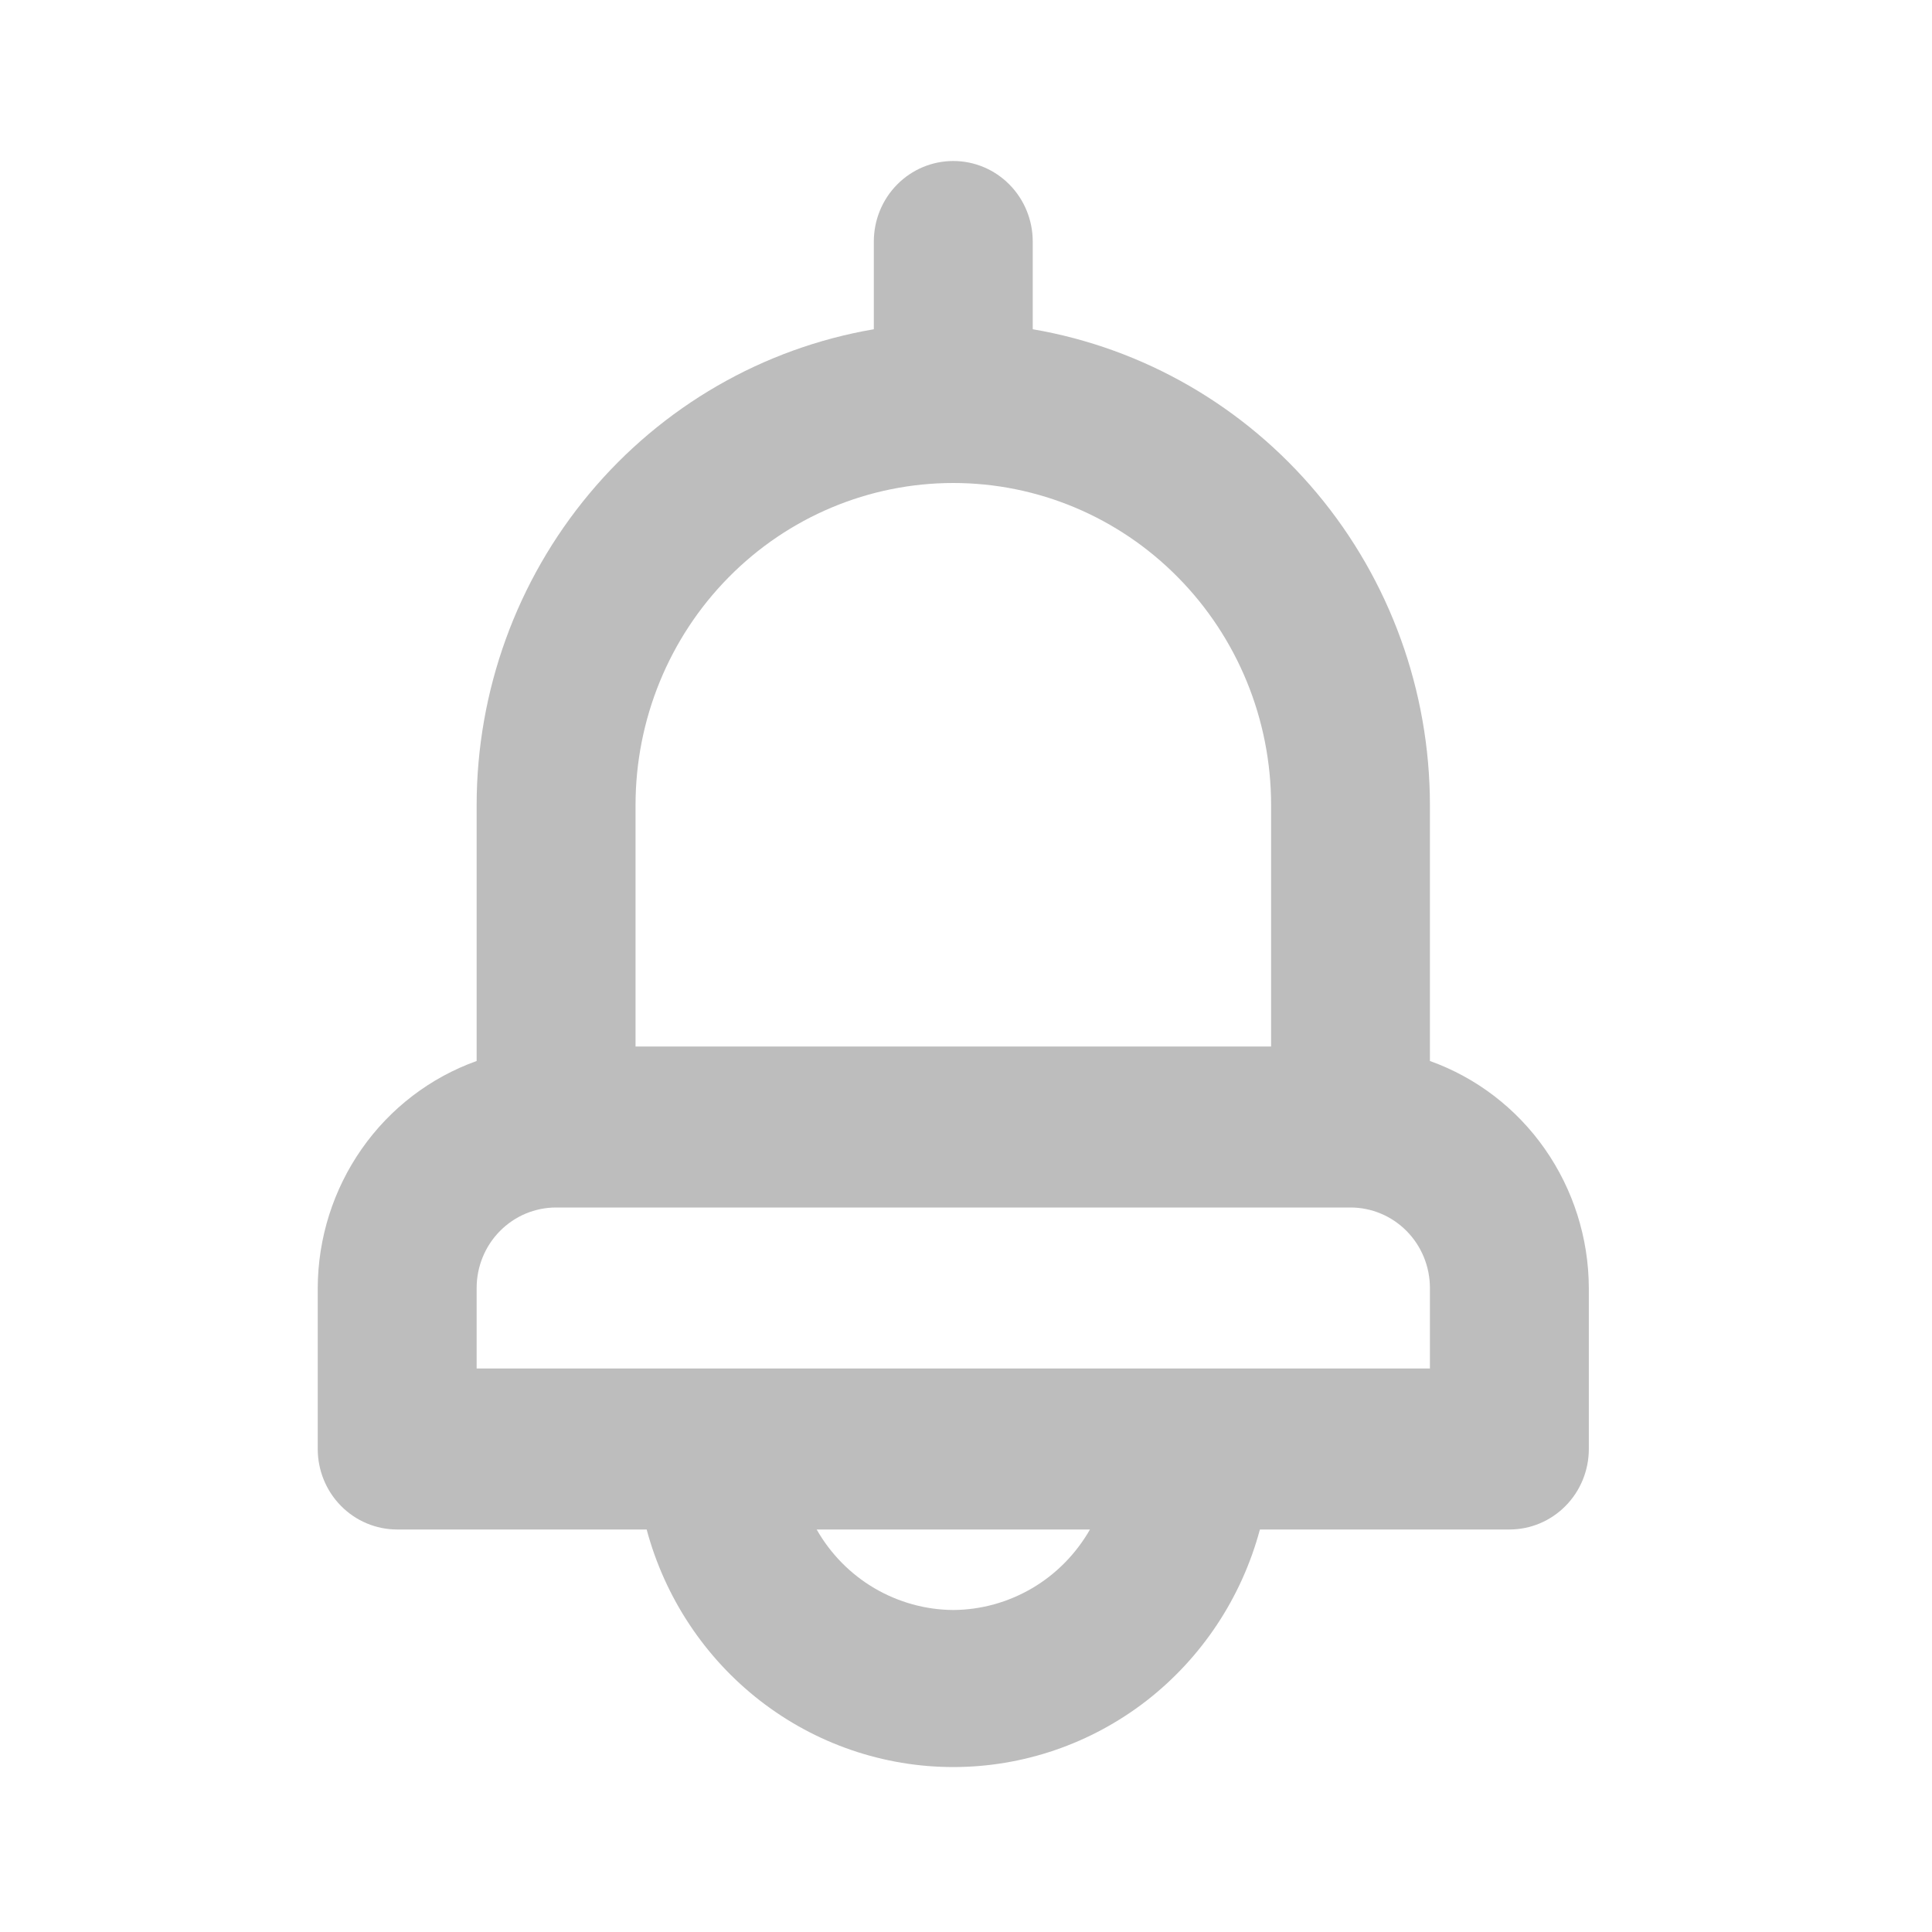 <svg width="24" height="24" viewBox="0 0 24 24" fill="none" xmlns="http://www.w3.org/2000/svg">
<path d="M17.763 13.18V10C17.762 8.583 17.266 7.212 16.363 6.131C15.459 5.049 14.208 4.326 12.829 4.09V3C12.829 2.735 12.725 2.48 12.54 2.293C12.355 2.105 12.104 2 11.842 2C11.58 2 11.329 2.105 11.144 2.293C10.959 2.48 10.855 2.735 10.855 3V4.09C9.477 4.326 8.225 5.049 7.322 6.131C6.419 7.212 5.922 8.583 5.921 10V13.18C5.345 13.386 4.846 13.768 4.493 14.273C4.14 14.778 3.949 15.381 3.947 16V18C3.947 18.265 4.051 18.52 4.236 18.707C4.421 18.895 4.673 19 4.934 19H8.033C8.26 19.847 8.756 20.595 9.445 21.129C10.133 21.662 10.976 21.951 11.842 21.951C12.709 21.951 13.551 21.662 14.24 21.129C14.928 20.595 15.424 19.847 15.651 19H18.75C19.012 19 19.263 18.895 19.448 18.707C19.633 18.52 19.737 18.265 19.737 18V16C19.735 15.381 19.544 14.778 19.191 14.273C18.838 13.768 18.339 13.386 17.763 13.18ZM7.895 10C7.895 8.939 8.311 7.922 9.051 7.172C9.791 6.421 10.795 6 11.842 6C12.889 6 13.893 6.421 14.633 7.172C15.374 7.922 15.79 8.939 15.79 10V13H7.895V10ZM11.842 20C11.498 19.998 11.16 19.904 10.862 19.729C10.564 19.554 10.317 19.302 10.145 19H13.54C13.367 19.302 13.12 19.554 12.822 19.729C12.524 19.904 12.187 19.998 11.842 20ZM17.763 17H5.921V16C5.921 15.735 6.025 15.48 6.21 15.293C6.395 15.105 6.646 15 6.908 15H16.776C17.038 15 17.289 15.105 17.474 15.293C17.659 15.48 17.763 15.735 17.763 16V17Z" fill="#BDBDBD"/>
</svg>
